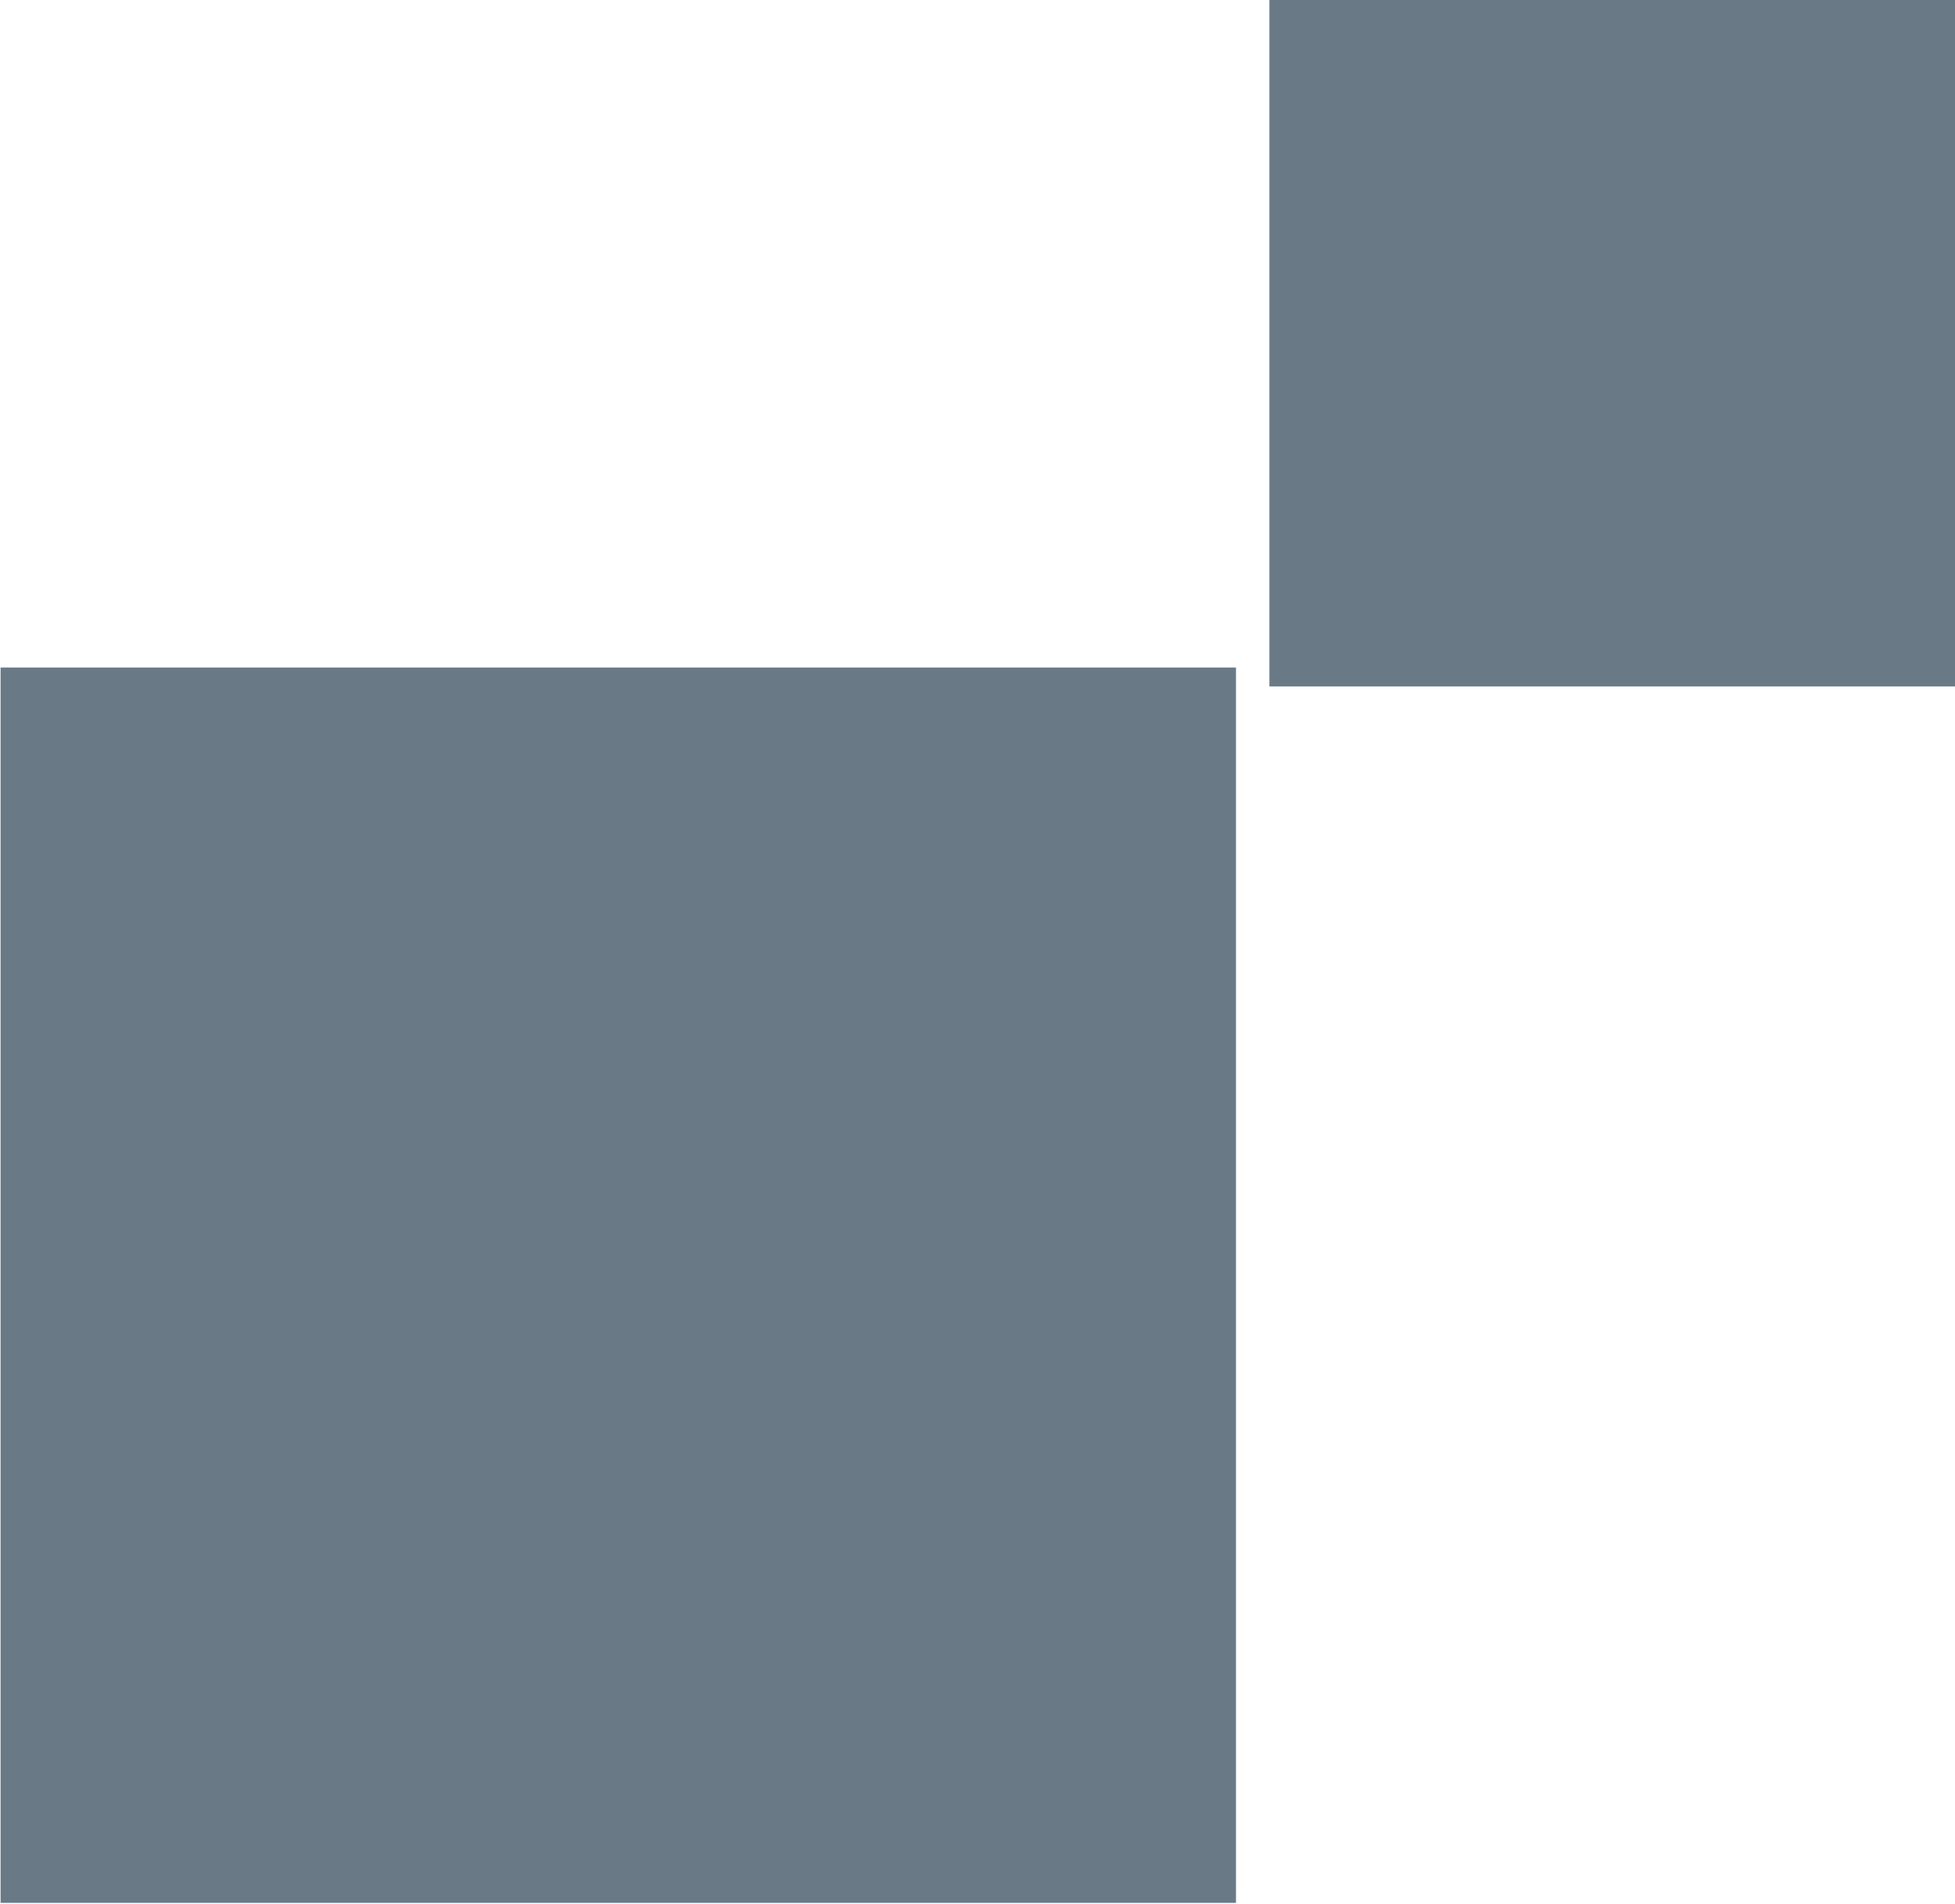 <svg xmlns="http://www.w3.org/2000/svg" width="37.25" height="36.28" viewBox="0 0 37.25 36.28">
<defs>
    <style>
      .cls-1 {
        fill: #697986;
        fill-rule: evenodd;
      }
    </style>
  </defs>
  <path id="tit-bg1" class="cls-1" d="M903.761,1083.91H927.3v23.54H903.761v-23.54Zm24.176-12.73H941v13.09H927.937v-13.09Z" transform="translate(-903.75 -1071.19)"/>
</svg>
